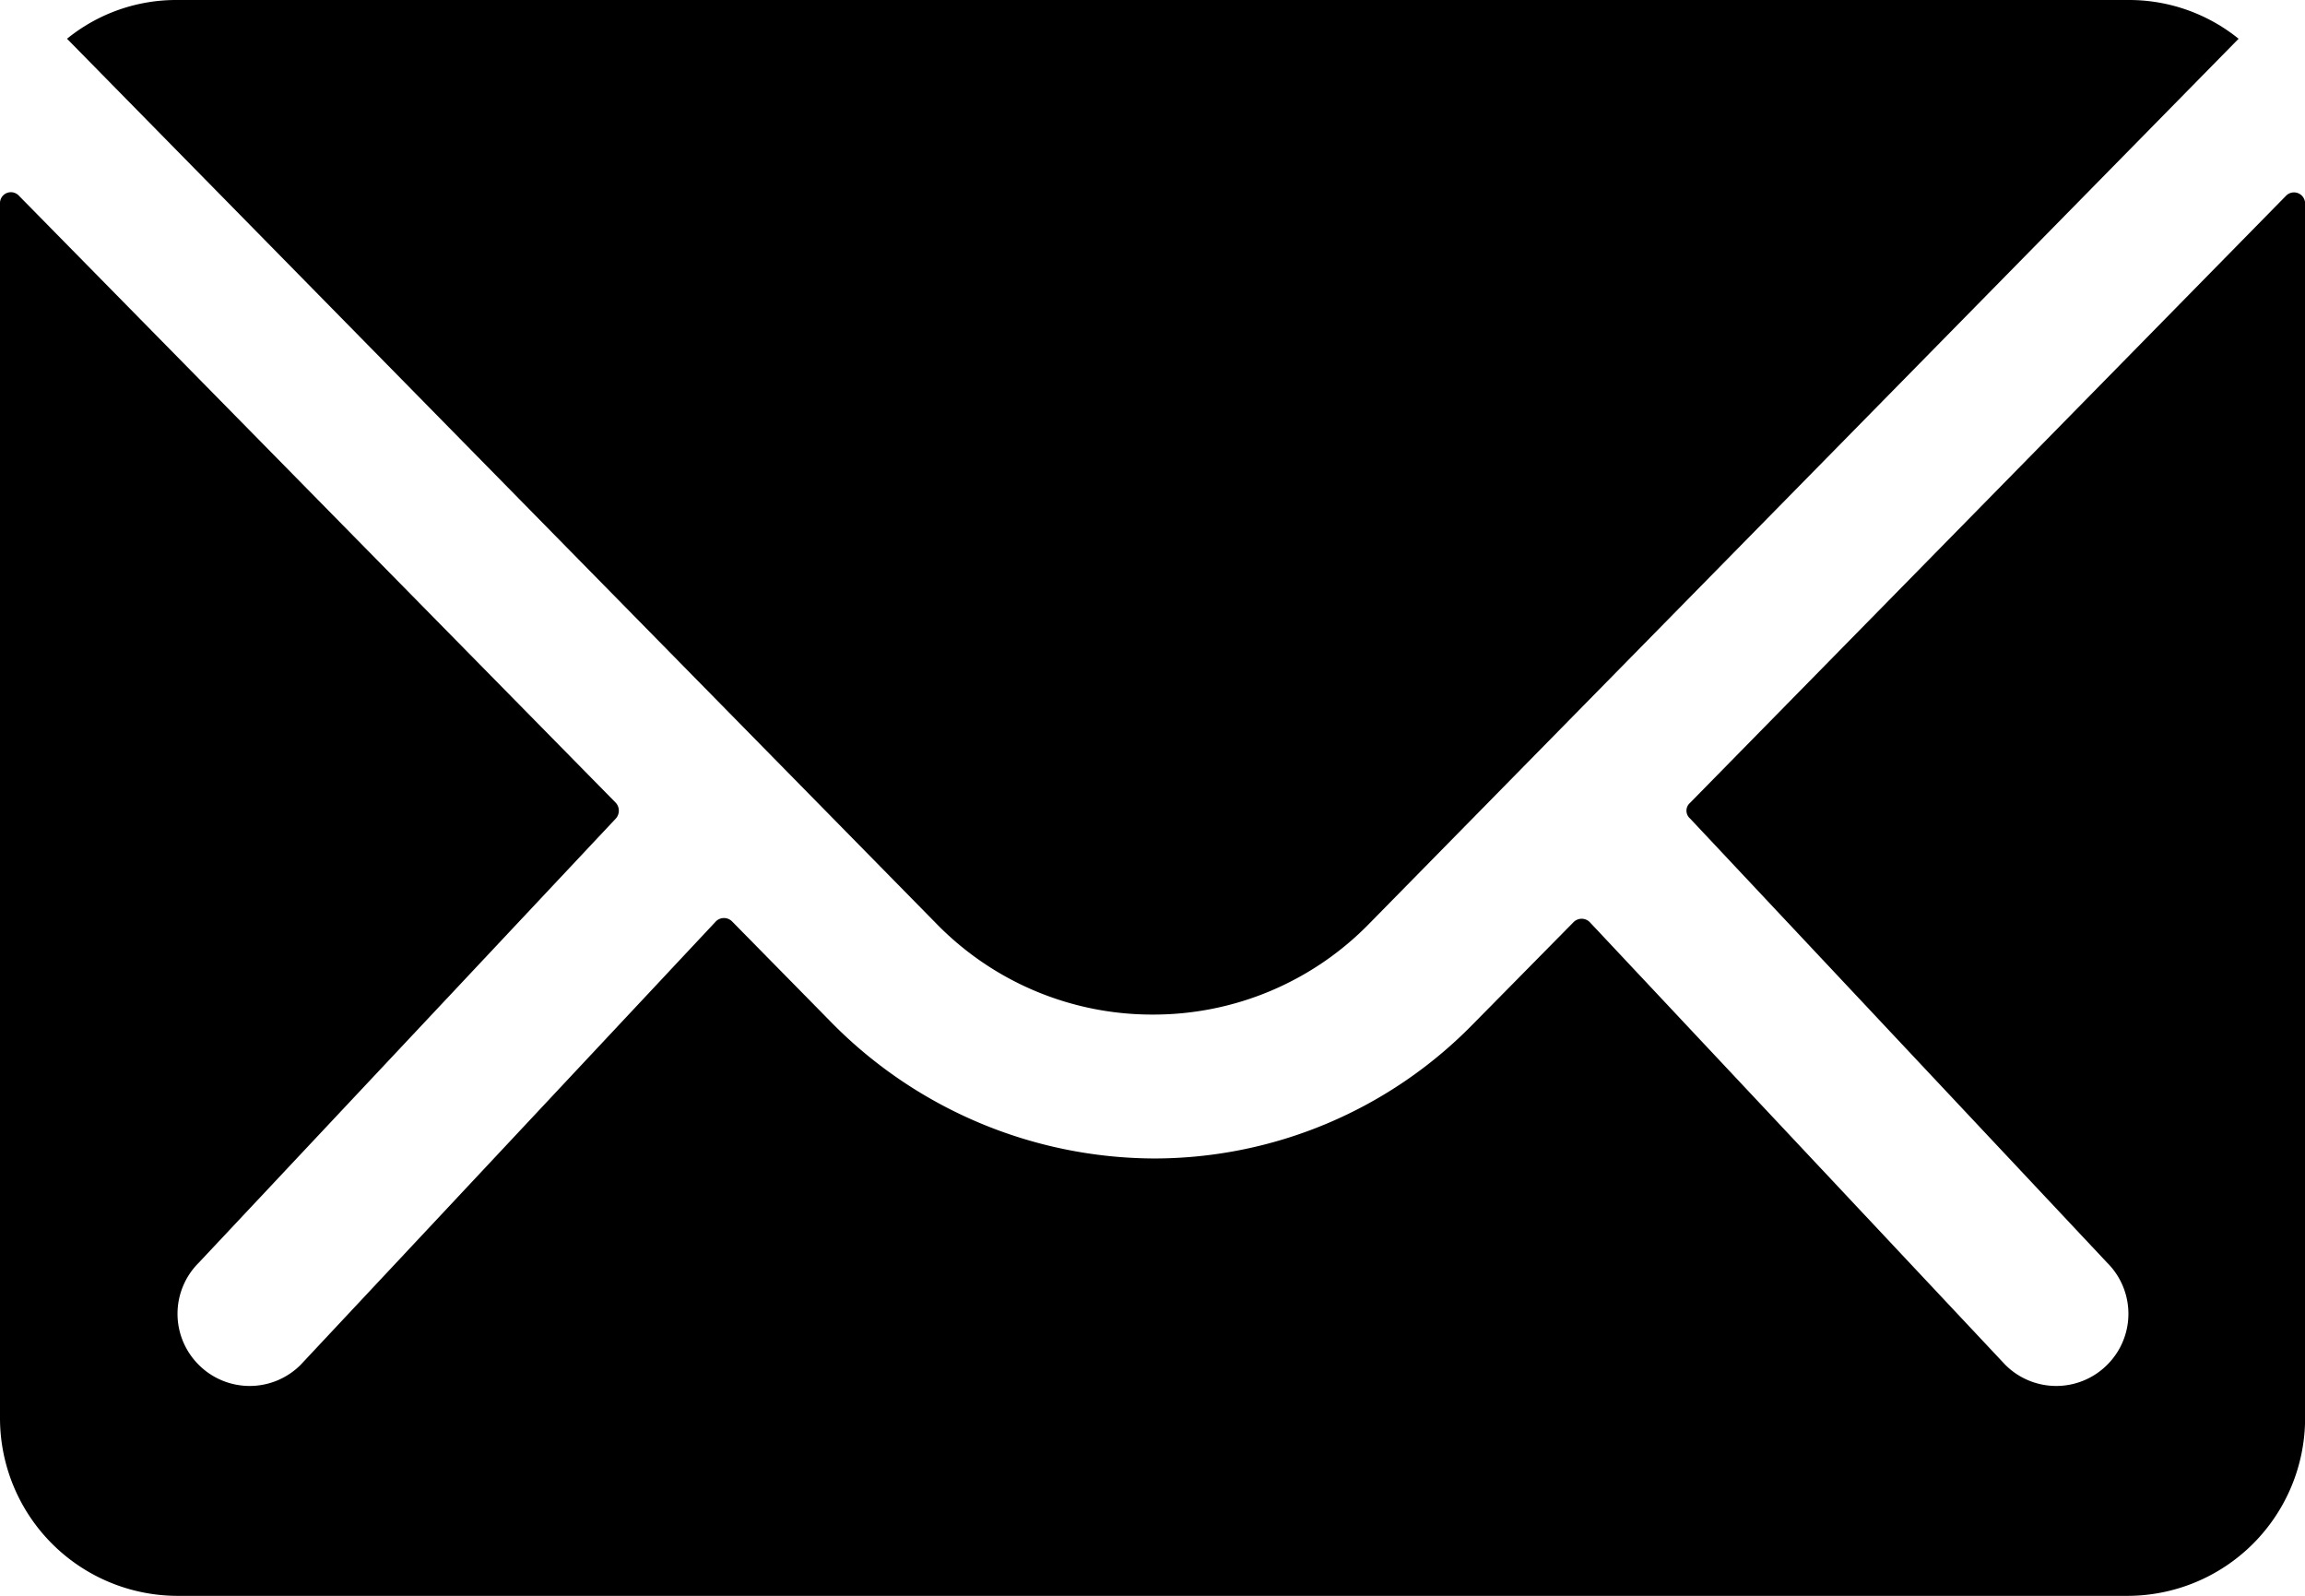 <svg id="Icon_ionic-ios-mail" data-name="Icon ionic-ios-mail" xmlns="http://www.w3.org/2000/svg" width="22.424" height="15.525" viewBox="0 0 22.424 15.525">
  <path id="Path_13470" data-name="Path 13470" d="M25.616,10.347l-5.8,5.908a.1.1,0,0,0,0,.151l4.059,4.323a.7.7,0,0,1,0,.992.7.7,0,0,1-.992,0L18.84,17.414a.111.111,0,0,0-.156,0l-.986,1a4.34,4.34,0,0,1-3.094,1.3,4.427,4.427,0,0,1-3.159-1.342l-.949-.965a.111.111,0,0,0-.156,0L6.3,21.721a.7.7,0,0,1-.992,0,.7.7,0,0,1,0-.992l4.059-4.323a.115.115,0,0,0,0-.151L3.558,10.347a.106.106,0,0,0-.183.075V22.244A1.73,1.73,0,0,0,5.1,23.969H24.074A1.73,1.73,0,0,0,25.8,22.244V10.422A.108.108,0,0,0,25.616,10.347Z" transform="translate(-3.375 -8.444)"/>
  <path id="Path_13471" data-name="Path 13471" d="M14.786,17.745a2.931,2.931,0,0,0,2.108-.884l8.458-8.609a1.694,1.694,0,0,0-1.067-.377H5.293a1.683,1.683,0,0,0-1.067.377l8.458,8.609A2.931,2.931,0,0,0,14.786,17.745Z" transform="translate(-3.574 -7.875)"/>
</svg>
